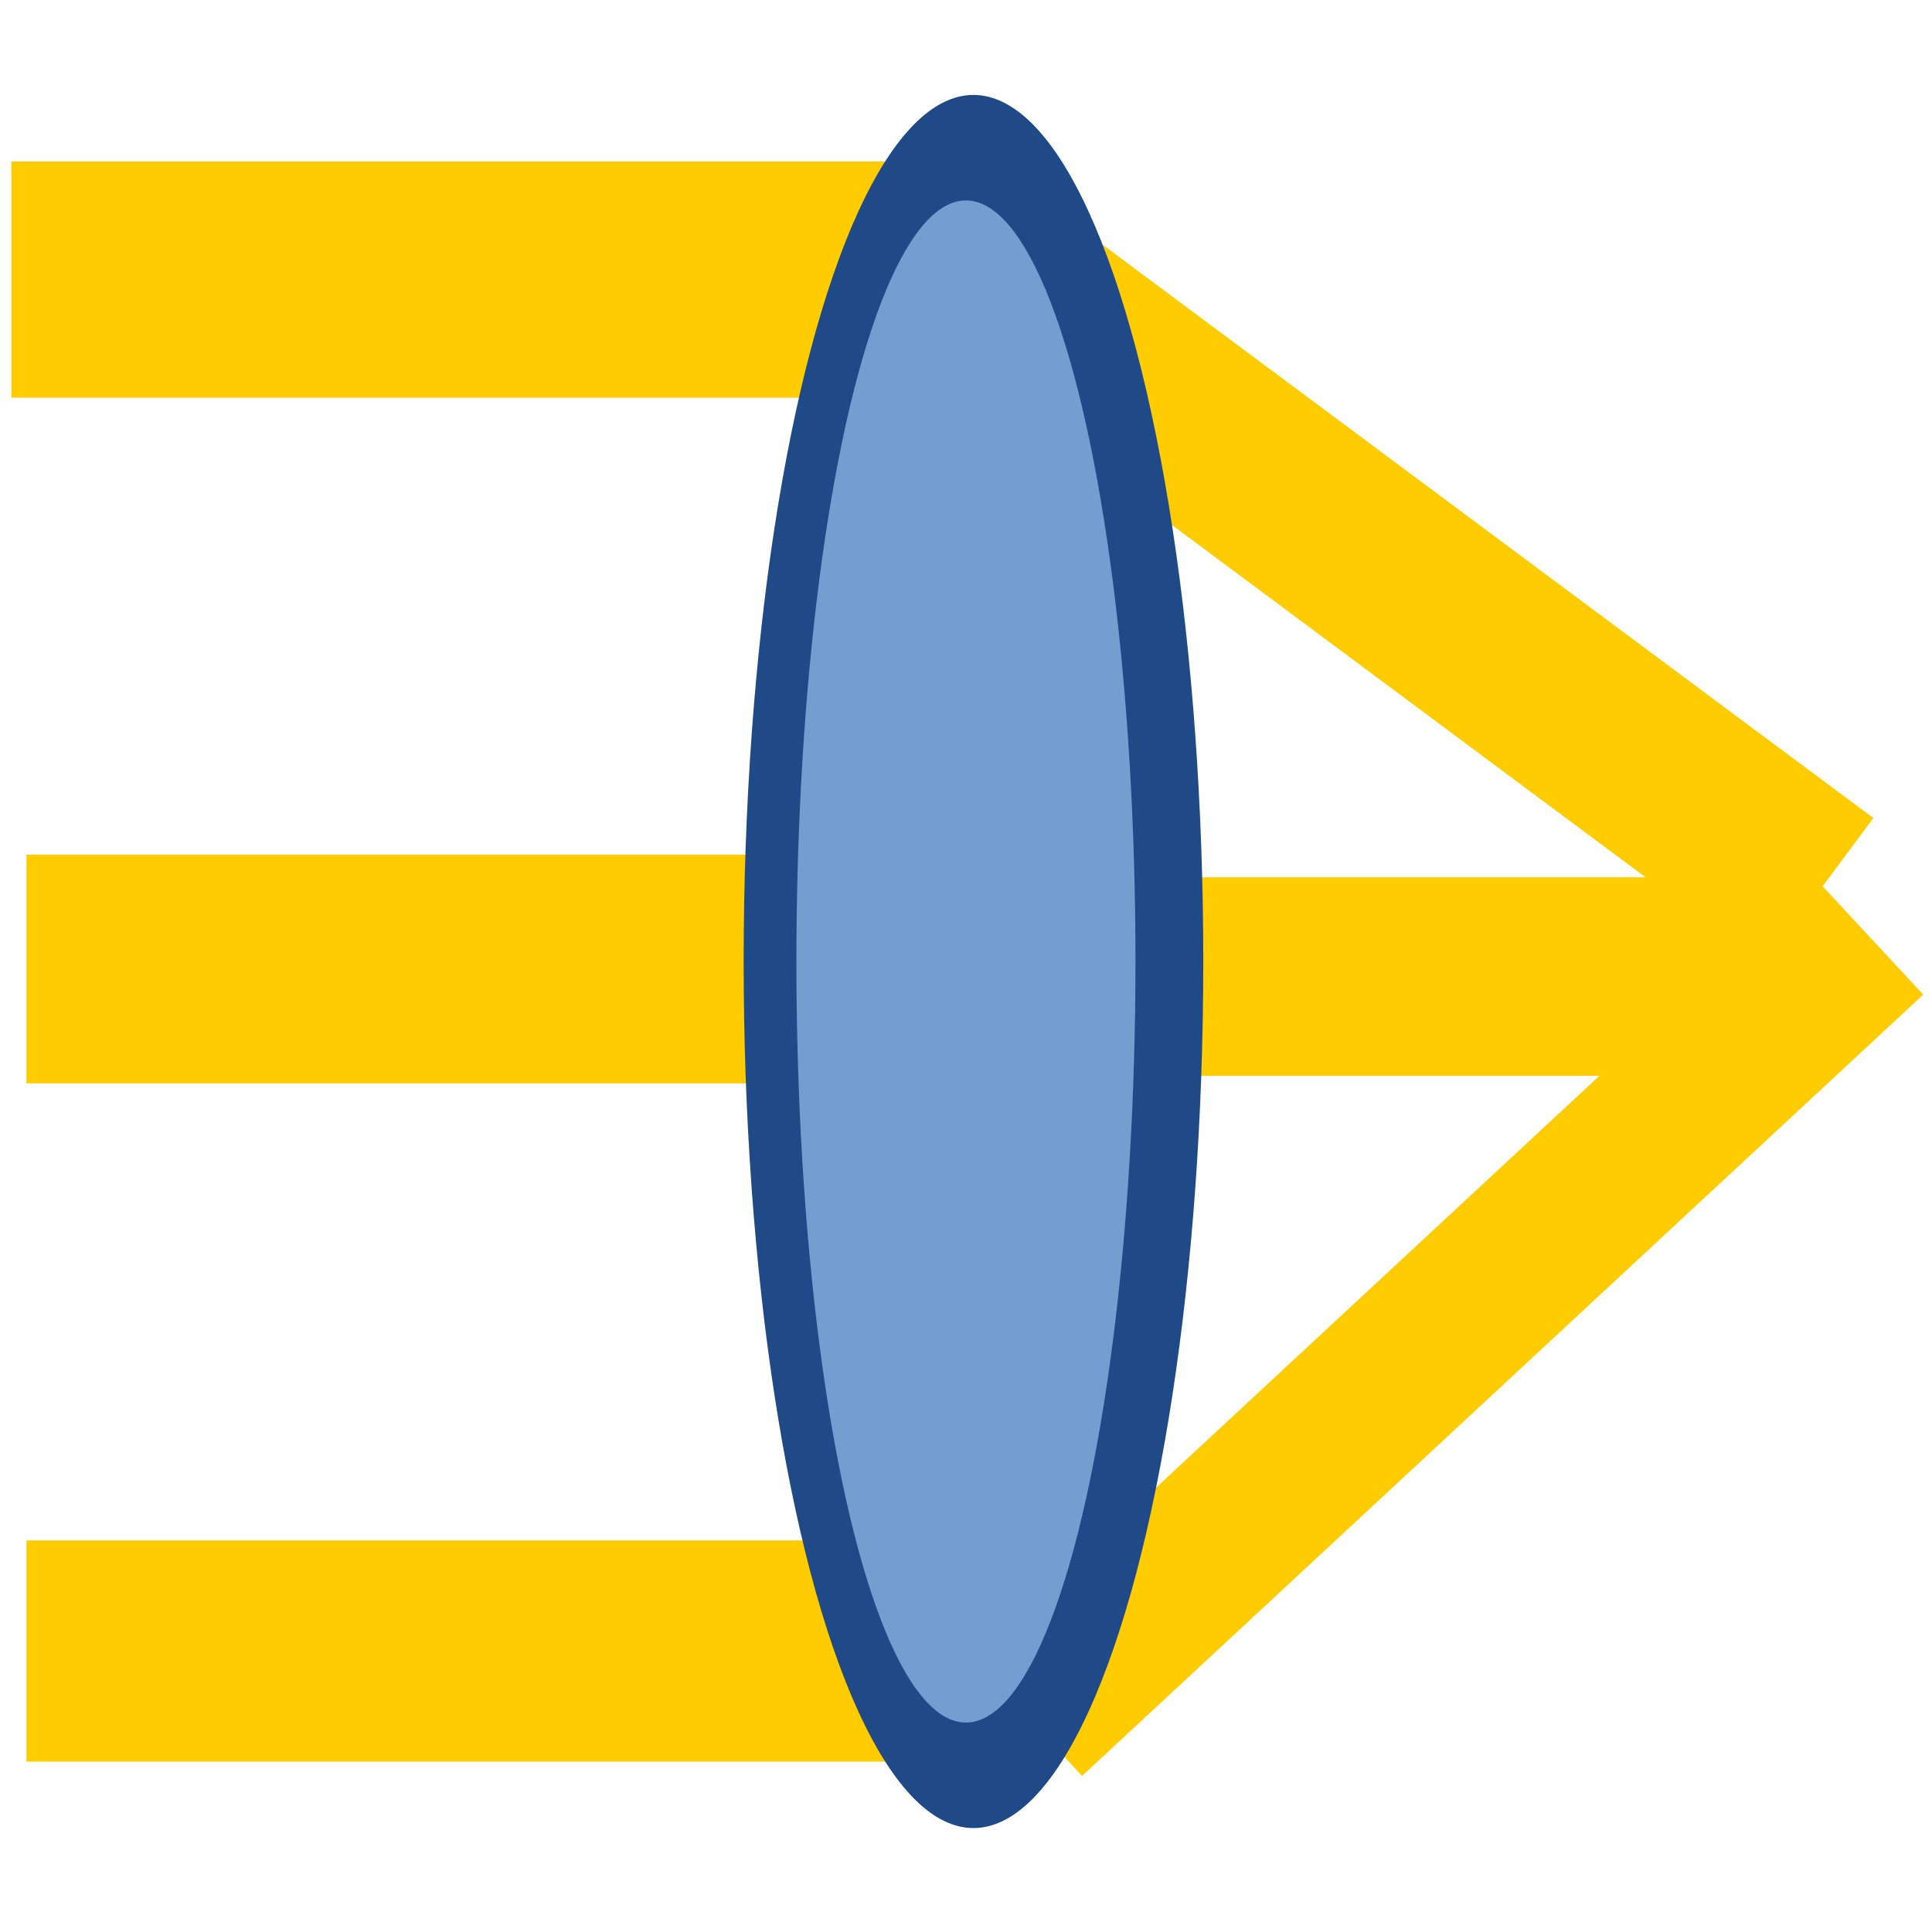 <?xml version="1.0" encoding="UTF-8" standalone="no"?>
<svg
   xmlns:dc="http://purl.org/dc/elements/1.1/"
   xmlns:cc="http://creativecommons.org/ns#"
   xmlns:rdf="http://www.w3.org/1999/02/22-rdf-syntax-ns#"
   xmlns:svg="http://www.w3.org/2000/svg"
   xmlns="http://www.w3.org/2000/svg"
   xmlns:sodipodi="http://sodipodi.sourceforge.net/DTD/sodipodi-0.dtd"
   xmlns:inkscape="http://www.inkscape.org/namespaces/inkscape"
   width="64"
   height="64"
   id="svg2"
   version="1.1"
   inkscape:version="1.0.2 (e86c870879, 2021-01-15)"
   sodipodi:docname="lens.svg">
  <defs
     id="defs4" />
  <sodipodi:namedview
     id="base"
     pagecolor="#ffffff"
     bordercolor="#666666"
     borderopacity="1.0"
     inkscape:pageopacity="0.0"
     inkscape:pageshadow="2"
     inkscape:zoom="7.9195959"
     inkscape:cx="28.452275"
     inkscape:cy="62.339002"
     inkscape:document-units="px"
     inkscape:current-layer="layer3"
     showgrid="false"
     inkscape:window-width="3840"
     inkscape:window-height="2093"
     inkscape:window-x="0"
     inkscape:window-y="36"
     inkscape:window-maximized="1"
     inkscape:document-rotation="0"
     units="px" />
  <g
     inkscape:groupmode="layer"
     id="layer3"
     inkscape:label="Ebene#1">
    <rect
       style="fill:#ffcc00;stroke-width:0.087;stroke:#ffcc00"
       id="rect3020"
       width="32.949"
       height="7.738"
       x="0.421"
       y="5.392" />
    <rect
       style="fill:#ffcc00;stroke-width:0.087;stroke:#ffcc00"
       id="rect3022"
       width="32.7"
       height="7.488"
       x="0.92"
       y="28.356" />
    <rect
       style="fill:#ffcc00;stroke-width:0.087;stroke:#ffcc00"
       id="rect3024"
       width="31.202"
       height="7.239"
       x="0.92"
       y="51.072" />
    <rect
       style="fill:#ffcc00;stroke-width:0.087;stroke:#ffcc00;stroke-miterlimit:4;stroke-dasharray:none"
       id="rect3032"
       width="37.193"
       height="5.991"
       x="28.729"
       y="-15.252"
       transform="rotate(36.644)"
       inkscape:transform-center-x="1.4374269"
       inkscape:transform-center-y="-6.4507203" />
    <rect
       style="fill:#ffcc00;stroke-width:0.087;stroke:#ffcc00"
       id="rect3034"
       width="27.208"
       height="6.49"
       x="32.871"
       y="29.105" />
    <rect
       style="fill:#ffcc00;stroke:#ffcc00;stroke-width:0.087"
       id="rect3036"
       width="37.942"
       height="5.242"
       x="-13.729"
       y="62.213"
       transform="rotate(-42.887)" />
  </g>
  <g
     inkscape:label="Ebene 1"
     inkscape:groupmode="layer"
     id="layer1">
    <ellipse
       style="fill:#204a87;stroke-width:0.087"
       id="path3011"
       cx="32.247"
       cy="31.851"
       rx="7.613"
       ry="28.706" />
  </g>
  <g
     inkscape:groupmode="layer"
     id="layer2"
     inkscape:label="Ebene">
    <ellipse
       style="fill:#729fcf;stroke-width:0.087"
       id="path3015"
       cx="31.998"
       cy="31.851"
       rx="5.616"
       ry="25.211" />
  </g>
</svg>
